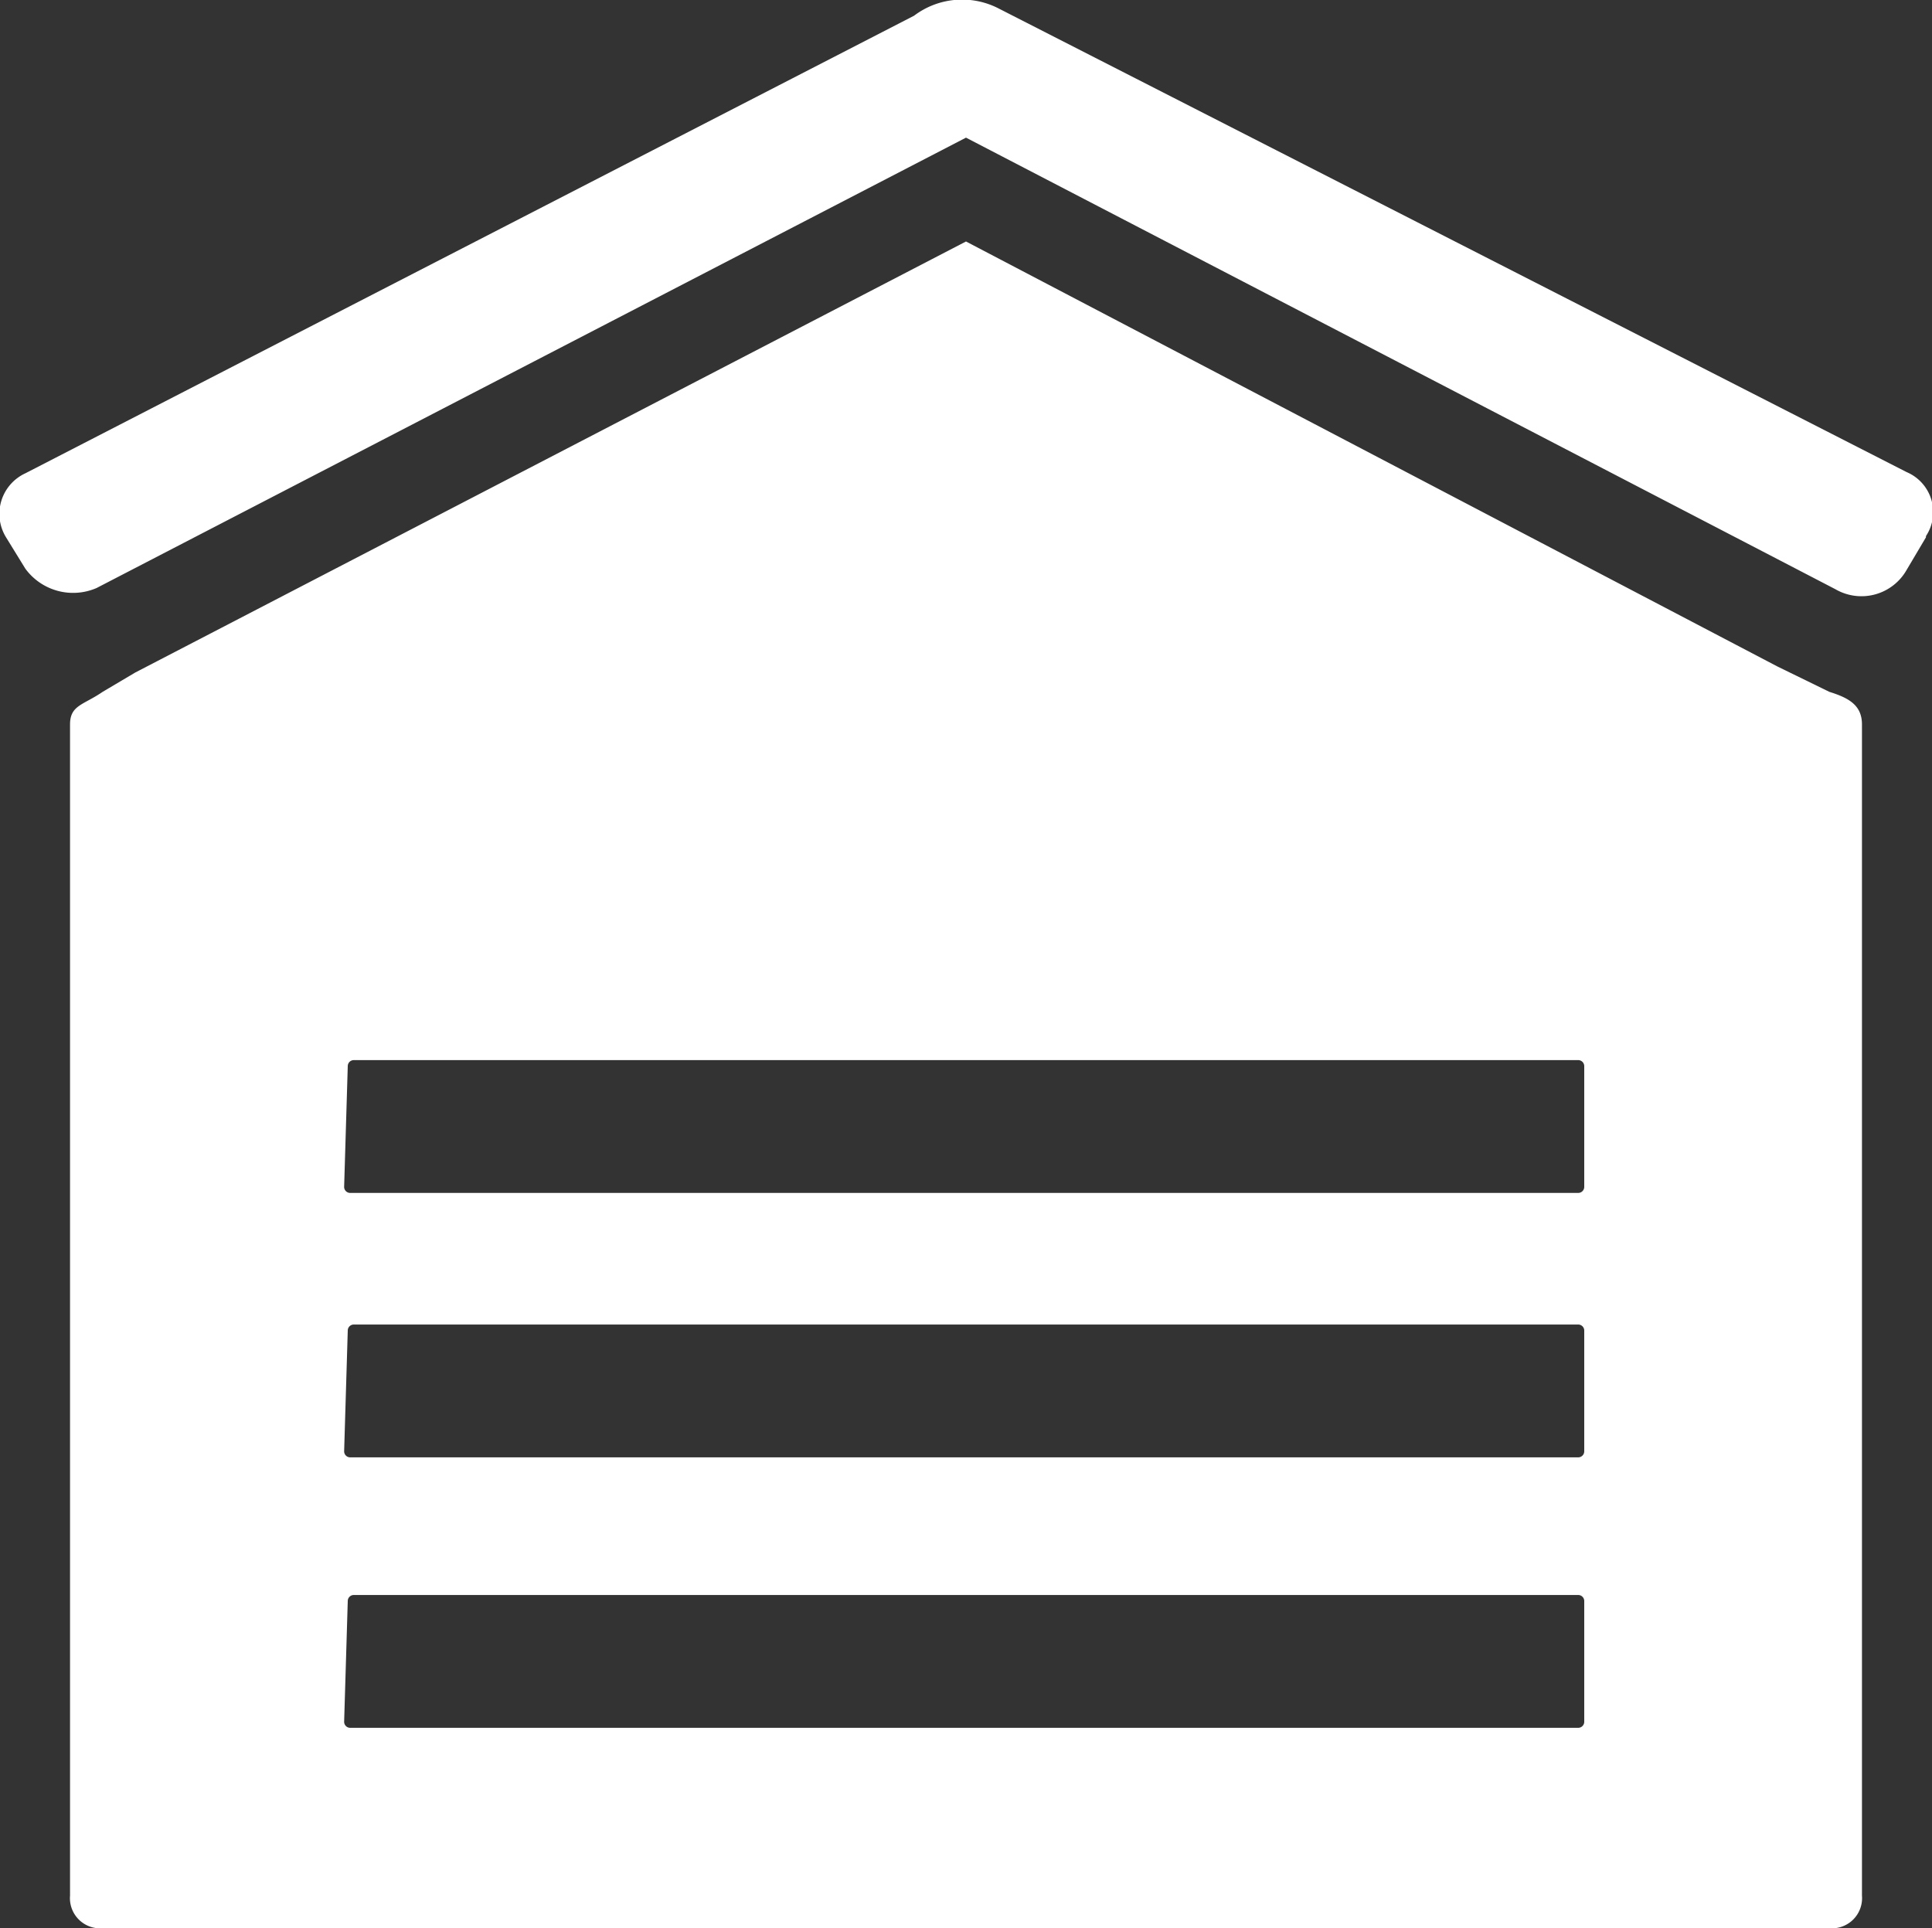 <svg xmlns="http://www.w3.org/2000/svg" viewBox="0 0 16 15.97"><rect x="0" y="0" width="16" height="15.97" fill="#333333" stroke="none"/><defs><style>.cls-1{fill:#fff;}</style></defs><title>icon-storage</title><g id="图层_2" data-name="图层 2"><g id="图层_1-2" data-name="图层 1"><path class="cls-1" d="M15.95,4.45l-.16.27a.43.43,0,0,1-.59.16L8,1.14.8,4.87a.49.49,0,0,1-.59-.16L.05,4.45a.37.37,0,0,1,.16-.53L7.57.13A.66.66,0,0,1,8.27.07l7.52,3.84a.36.36,0,0,1,.16.53ZM.85,5.73l.27-.16L8,2l6.72,3.52.43.21c.16.05.27.11.27.27V15.7a.25.25,0,0,1-.27.27H.85a.25.25,0,0,1-.27-.27V6c0-.16.11-.16.27-.27Zm2,8.53a.05.05,0,0,0,.05.05H13.07a.05.05,0,0,0,.05-.05v-1a.05.05,0,0,0-.05-.05H2.93a.05.05,0,0,0-.05.05Zm0-2.24a.05.05,0,0,0,.05.05H13.07a.05.05,0,0,0,.05-.05v-1a.05.05,0,0,0-.05-.05H2.93a.05.05,0,0,0-.05.05Zm0-2.19a.05.05,0,0,0,.05.05H13.07a.05.05,0,0,0,.05-.05v-1a.05.05,0,0,0-.05-.05H2.93a.05.05,0,0,0-.05.05Zm0,0"/></g></g></svg>